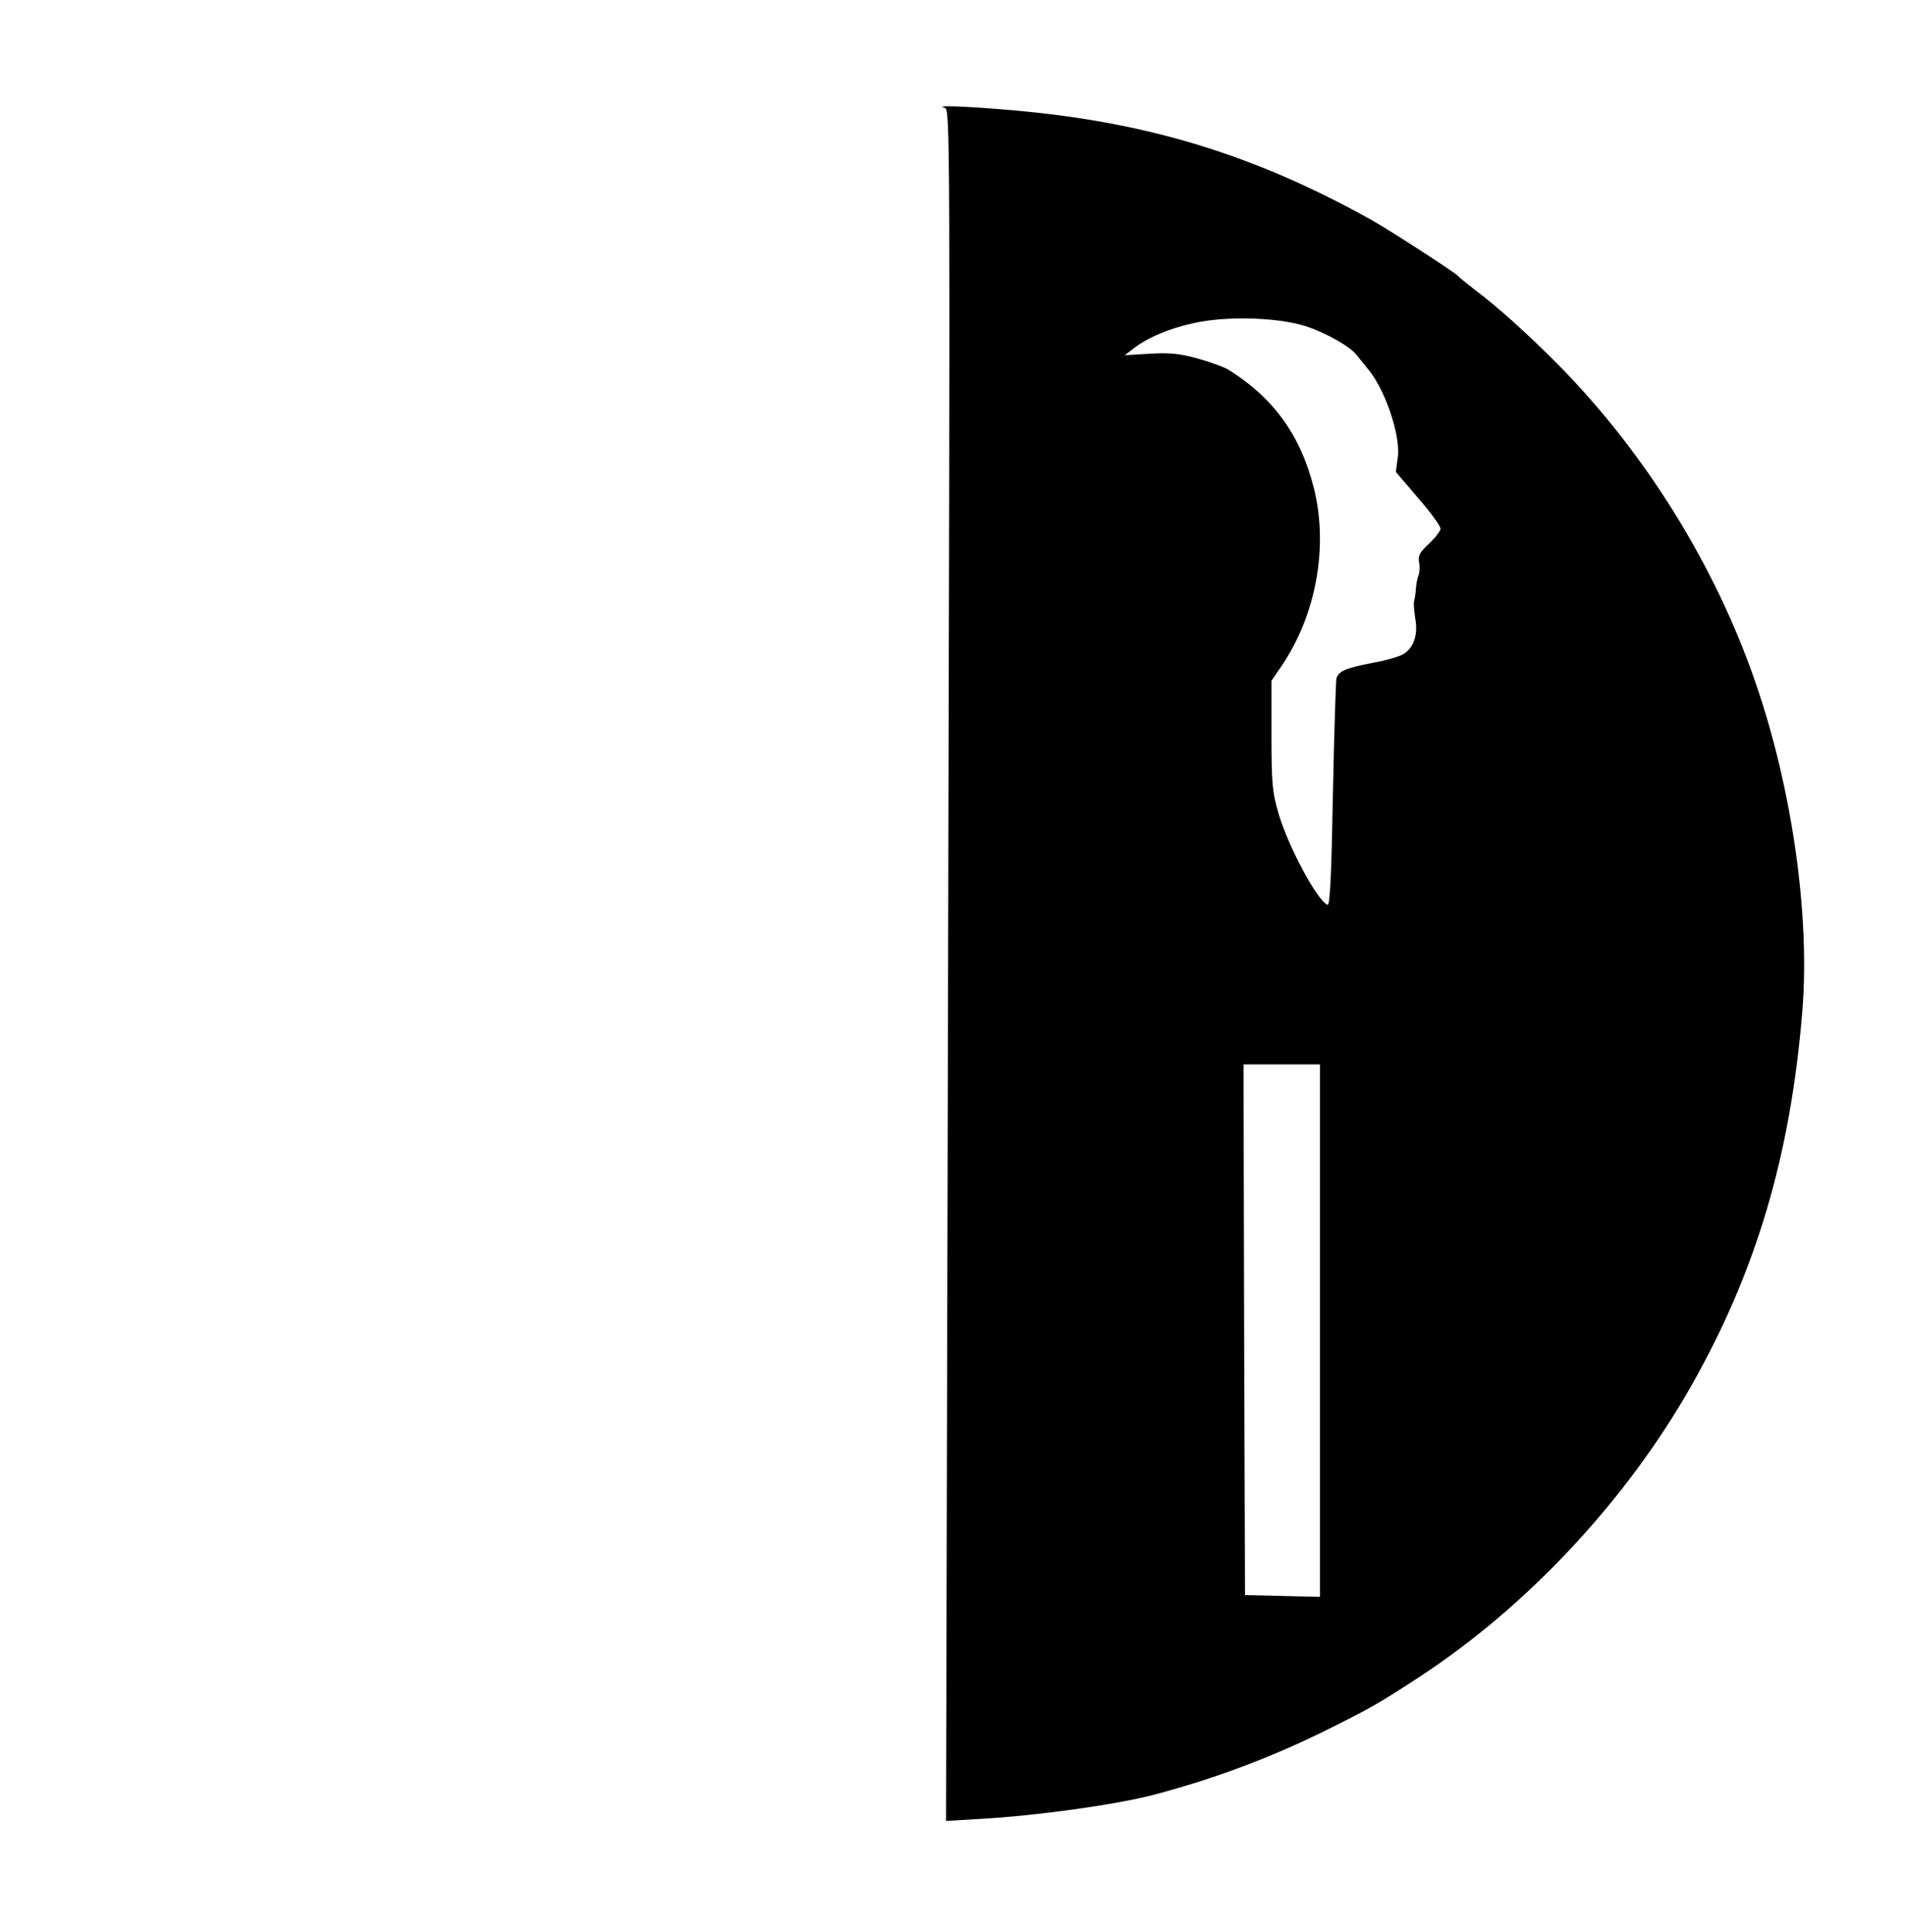 <?xml version="1.0" standalone="no"?>
<!DOCTYPE svg PUBLIC "-//W3C//DTD SVG 20010904//EN"
 "http://www.w3.org/TR/2001/REC-SVG-20010904/DTD/svg10.dtd">
<svg version="1.0" xmlns="http://www.w3.org/2000/svg"
 width="648pt" height="657pt" viewBox="0 0 648 657"
 preserveAspectRatio="xMidYMid meet">
<g transform="translate(0,657) scale(0.1,-0.1)"
fill="#000000" stroke="none">
<path d="M3214 6203 c18 -5 18 -73 11 -2916 l-7 -2910 118 7 c195 11 464 49
589 82 212 56 407 130 597 225 142 71 166 84 308 177 365 239 701 598 922 987
222 391 339 786 379 1279 26 324 -35 755 -160 1116 -136 395 -373 777 -667
1076 -106 107 -208 199 -289 260 -27 21 -52 41 -55 45 -7 10 -237 159 -295
191 -396 221 -762 333 -1220 373 -163 14 -271 18 -231 8z m1226 -742 c67 -21
156 -71 176 -100 7 -9 22 -27 33 -41 60 -67 115 -227 106 -303 l-7 -52 76 -89
c42 -48 76 -95 76 -104 0 -8 -18 -31 -39 -51 -32 -30 -38 -41 -34 -63 3 -15 2
-36 -2 -45 -4 -10 -8 -31 -9 -48 -1 -16 -4 -34 -6 -40 -2 -5 0 -31 4 -58 10
-55 -4 -98 -39 -121 -12 -8 -59 -22 -104 -30 -93 -18 -117 -28 -125 -53 -2
-10 -8 -188 -12 -396 -5 -272 -10 -377 -18 -374 -34 11 -136 201 -168 314 -20
68 -23 102 -23 263 l0 185 31 45 c120 174 164 408 113 611 -45 179 -138 307
-291 402 -15 9 -62 26 -105 38 -62 17 -95 20 -162 16 l-85 -5 25 19 c48 39
125 72 209 90 111 25 285 20 380 -10z m50 -3416 l0 -906 -127 3 -128 3 -3 903
-2 902 130 0 130 0 0 -905z"/>
</g>
</svg>
